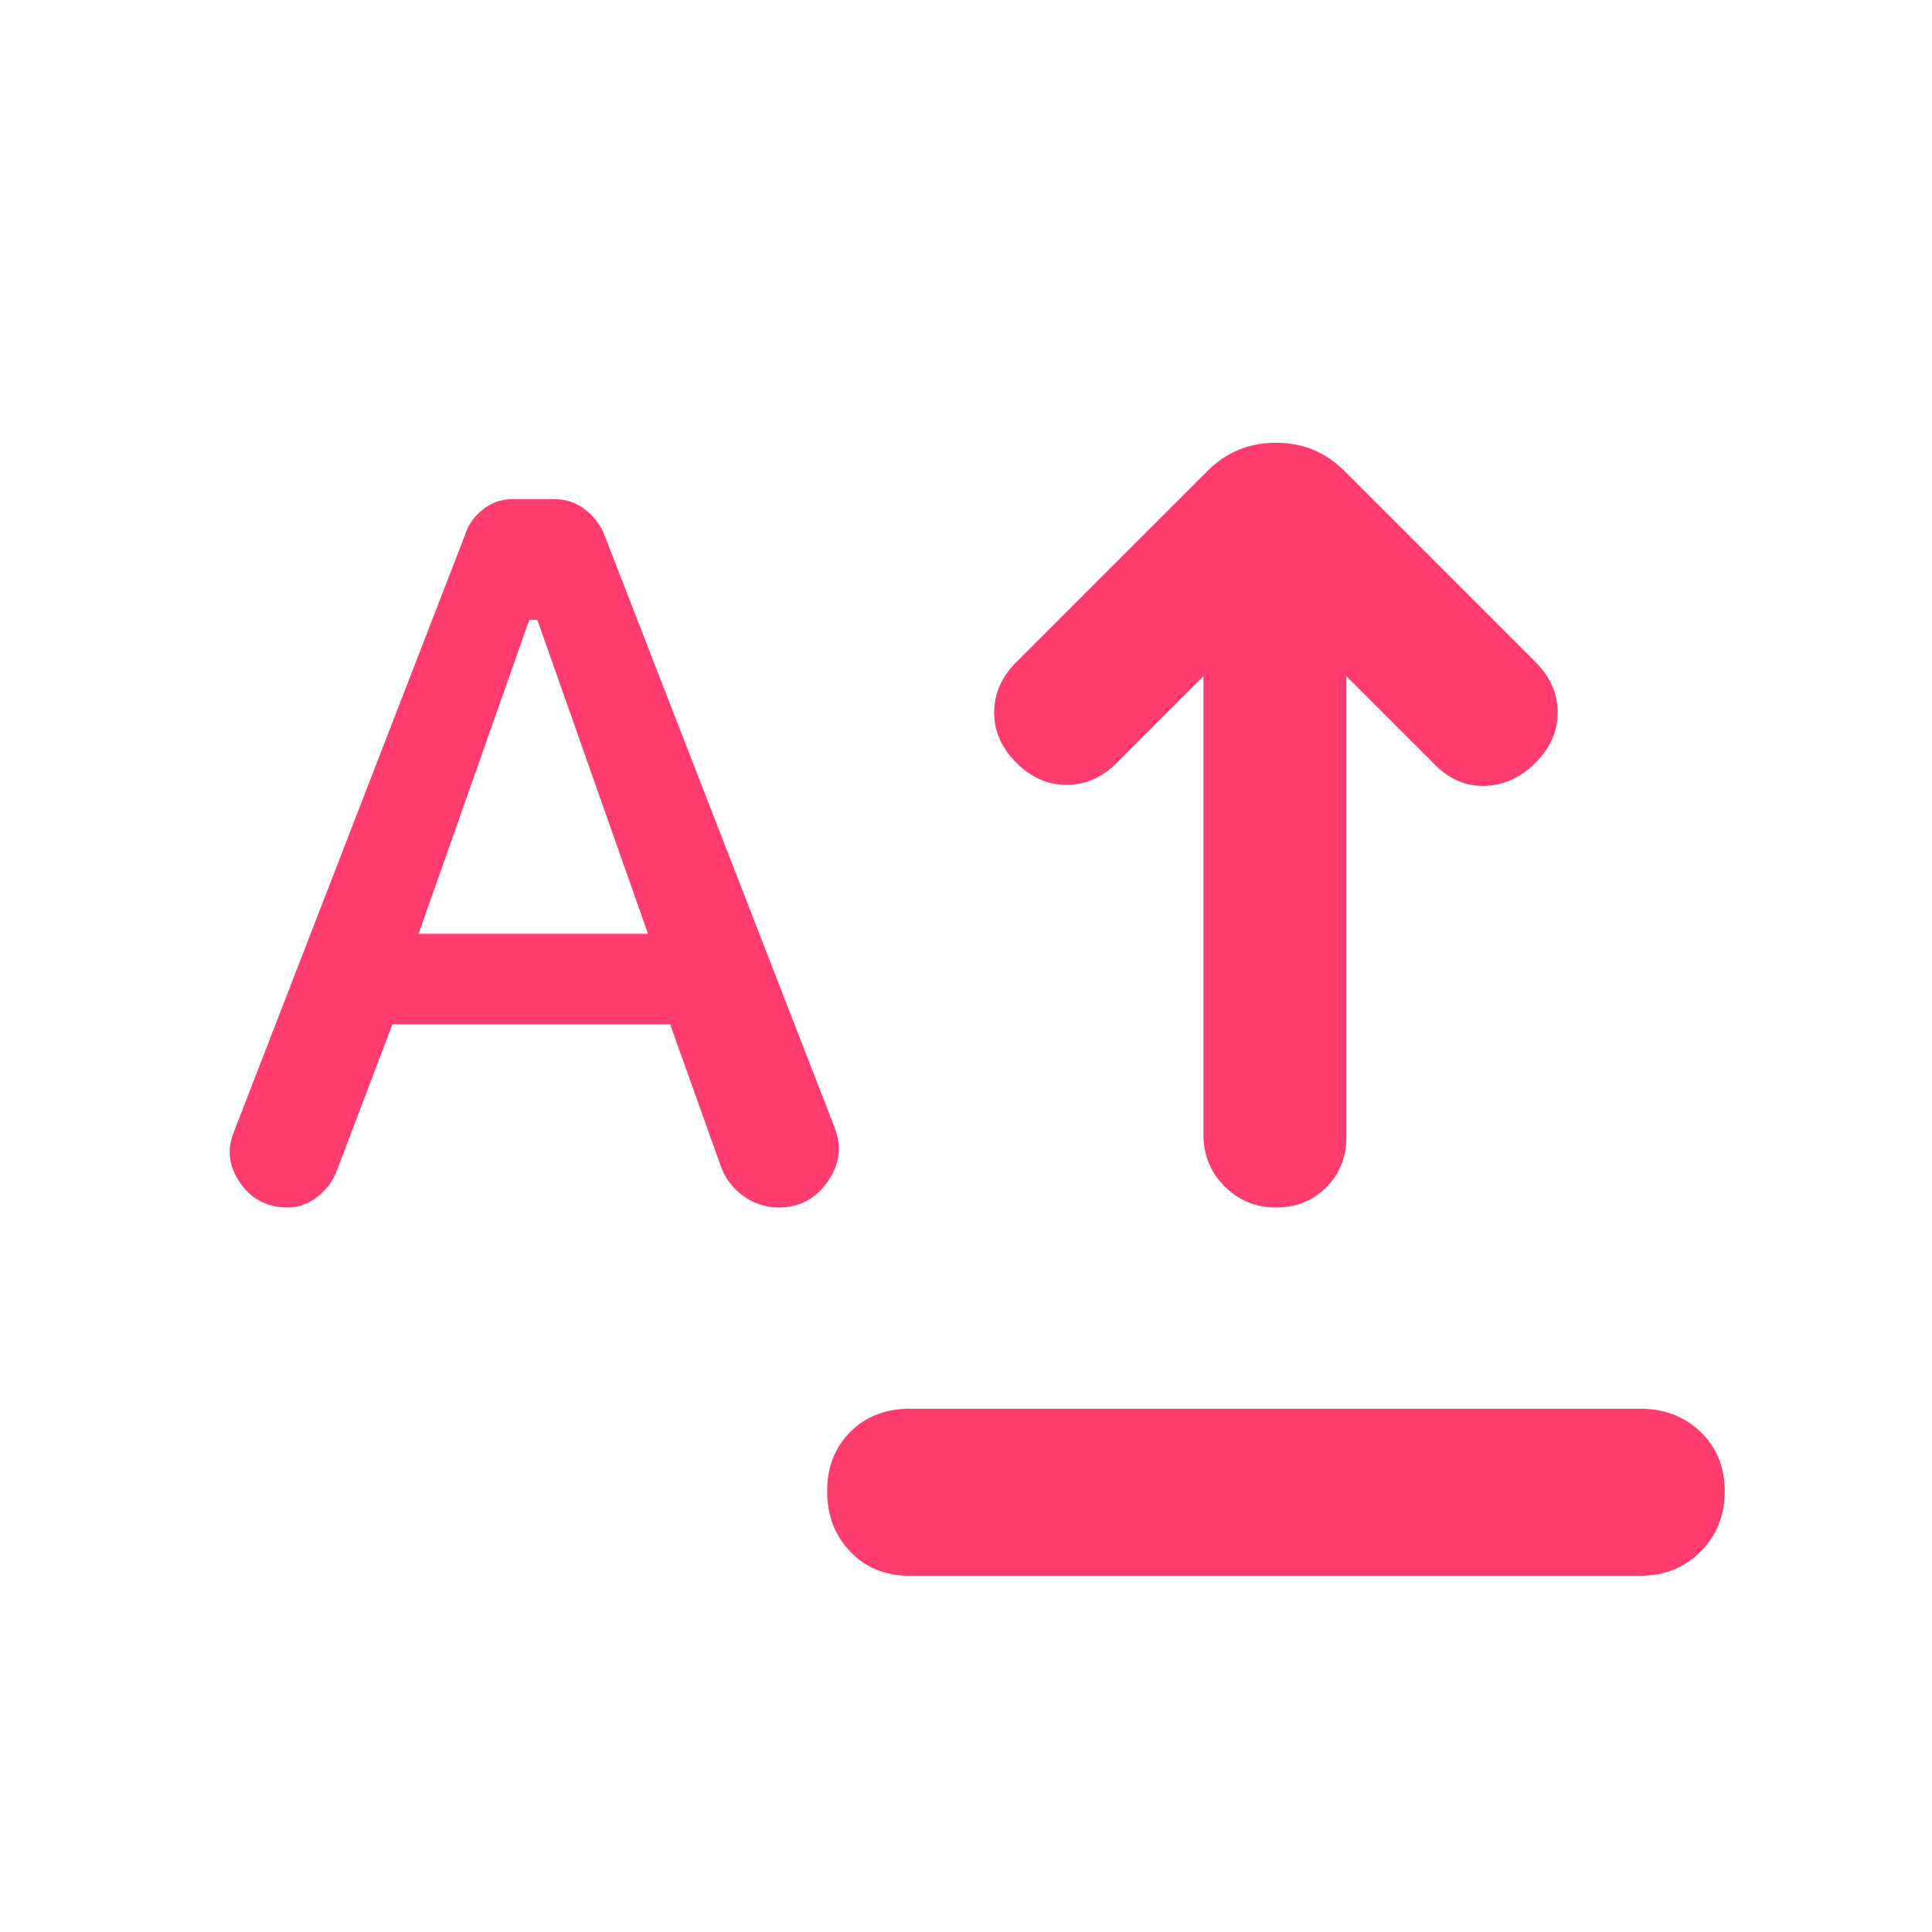 <svg height="48" viewBox="0 -960 960 960" width="48" xmlns="http://www.w3.org/2000/svg"><path fill="rgb(255, 60, 110)" d="m452-177q-18 0-29.5-12t-11.5-30q0-18 11.5-29.5t29.5-11.5h363q18 0 30 11.5t12 29.5q0 18-12 30t-30 12zm182-183q-15 0-25.5-10.5t-10.5-25.5v-228l-43 43q-11 11-25 11t-25-11q-11-11-11-25t11-25l95-95q14-14 34-14t34 14l95 95q11 11 11 25t-11 25q-11 11-25 11.5t-25-10.5l-44-44v229q0 15-10 25t-25 10zm-491 0q-15 0-23.5-12t-3.5-25l115-297q2-7 8.5-12.5t15.5-5.5h20q9 0 15.5 5t9.5 12l115 296q5 14-4 26.5t-24 12.5q-10 0-18-6t-11-15l-25-70h-138l-27 71q-3 9-10 14.5t-15 5.5zm65-136h114l-55-156h-4z"/></svg>